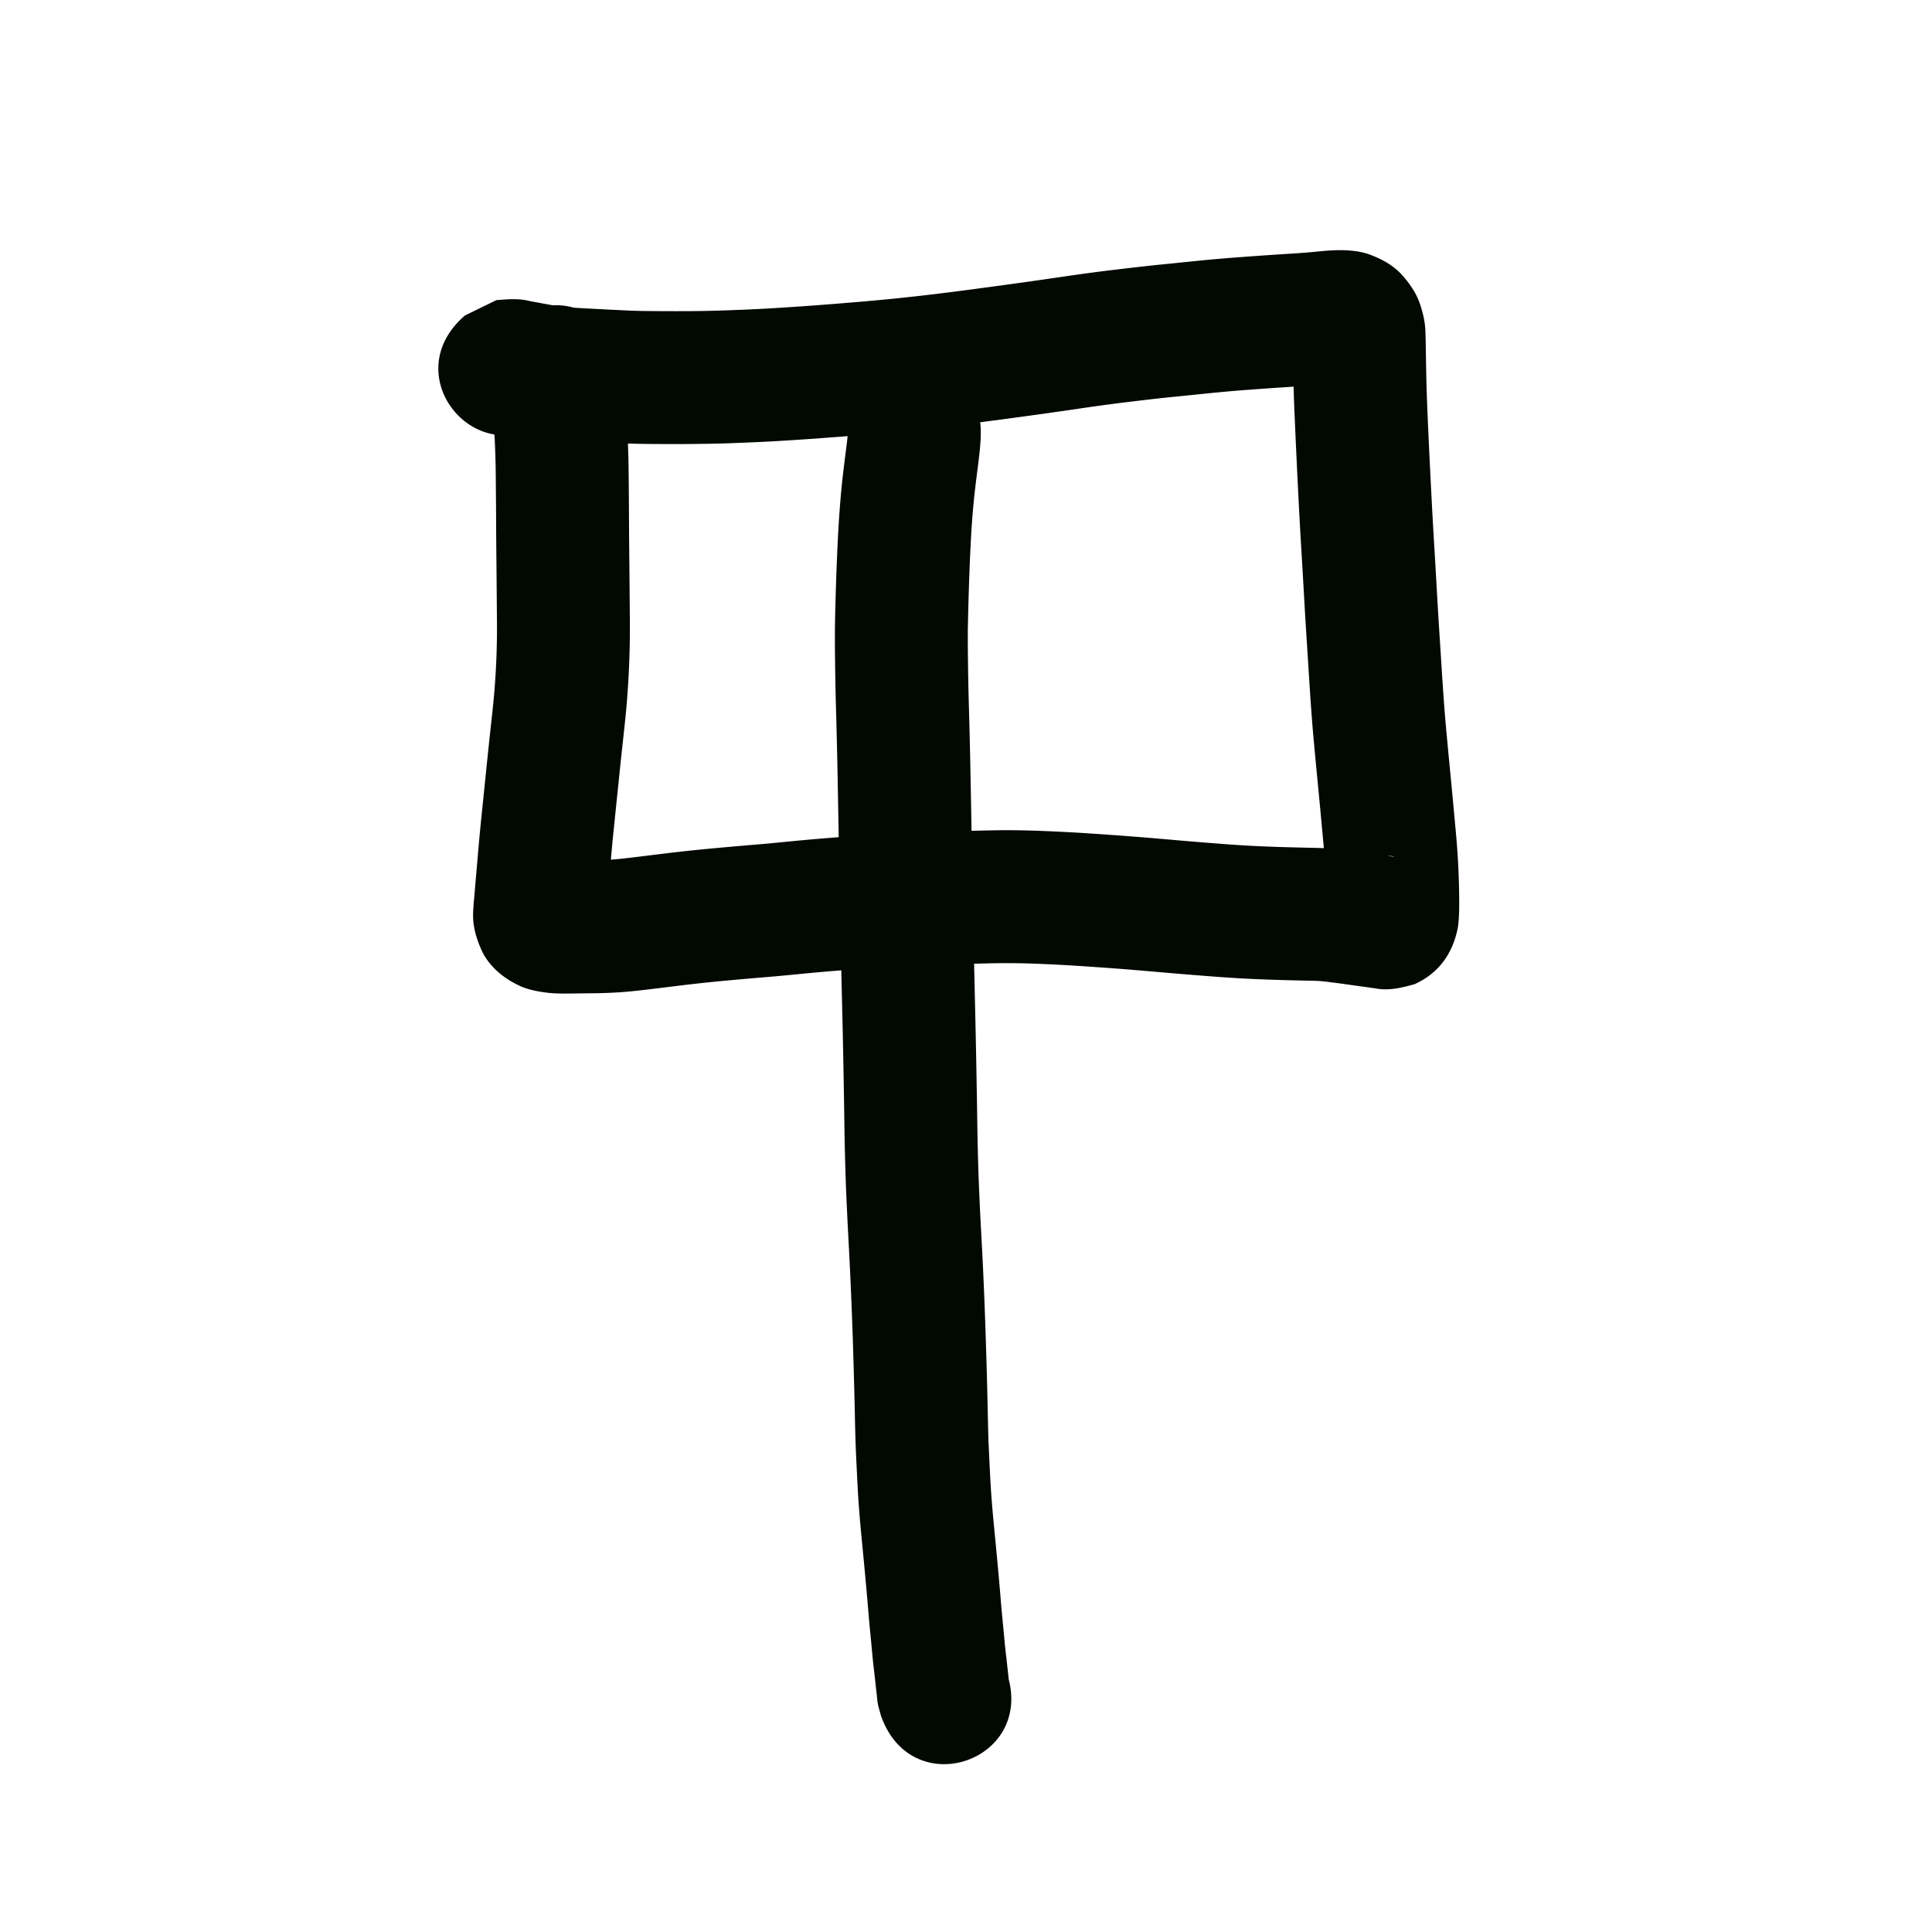 <svg viewBox="0 0 100 100"><path style="opacity:1;fill:#020900;fill-opacity:1;stroke:none;stroke-width:1;stroke-linecap:butt;stroke-linejoin:round;stroke-miterlimit:4;stroke-dasharray:none;stroke-opacity:1" d="M32.169 216q.04.321.072.643l.084.74c.042.382.072.764.099 1.147q.045.684.074 1.368c.025.539.034 1.078.04 1.617q.01.796.014 1.593l.011 1.82.02 2.038q.01 1.042.018 2.086a47 47 0 0 1-.168 4.439c-.061.697-.139 1.392-.214 2.088a195 195 0 0 0-.196 1.857l-.172 1.67-.137 1.343q-.056.587-.106 1.173l-.088 1.016-.07.813-.056.649c-.004.03-.042.51-.028.329.033-.504-.134-.968-.345-1.416-.325-.598-.824-1.023-1.43-1.314a2.5 2.5 0 0 0-.478-.151l.362-.003 1.016-.013q.577 0 1.15-.038c.495-.036.986-.099 1.478-.158.63-.077 1.26-.157 1.89-.23a91 91 0 0 1 1.99-.204q.974-.09 1.949-.172c.642-.05 1.283-.115 1.925-.177a113 113 0 0 1 4.36-.343 88 88 0 0 1 2.233-.115q1.08-.04 2.16-.073 1.116-.036 2.232-.05c.813-.007 1.626.019 2.439.052q1.21.051 2.42.136 1.159.078 2.318.17c.697.055 1.393.118 2.09.178q.9.077 1.802.147.811.065 1.624.114c.501.028 1.003.046 1.504.066q.634.02 1.268.034c.369.009.737.015 1.106.027.404.015.807.059 1.209.107q.431.053.863.113l.666.093.535.074.432.06c.013.002.05.01.038.005-.356-.158-1.22.127-1.502.203-1.032.458-1.763 1.268-2.005 2.368-.032.28-.015-.17-.015-.213a38 38 0 0 0-.022-1.105 36 36 0 0 0-.083-1.432c-.052-.612-.111-1.224-.167-1.835-.064-.71-.134-1.418-.202-2.127q-.108-1.114-.208-2.229c-.07-.801-.126-1.603-.178-2.406l-.15-2.354q-.073-1.142-.138-2.285-.064-1.136-.132-2.273-.069-1.14-.13-2.28a578 578 0 0 1-.25-5.328q-.024-.634-.04-1.27l-.019-1-.014-.782c-.006-.179 0-.358-.01-.536.004.218.066.434.135.642.112.32.305.595.526.848.322.353.73.587 1.173.751.181.07.43.099.601.121-.172.008-.343.026-.515.043-.41.042-.82.073-1.23.102l-1.436.094q-.81.056-1.622.116c-.604.044-1.208.1-1.81.158l-2.04.207c-.71.072-1.417.155-2.125.24q-1.104.133-2.203.29-1.158.171-2.317.335a367 367 0 0 1-4.755.631 117 117 0 0 1-4.734.477q-1.133.093-2.265.176-1.105.079-2.212.144c-.713.04-1.427.069-2.14.096-.677.026-1.354.038-2.032.045q-.907.008-1.816.002-.815 0-1.629-.026-.684-.029-1.368-.065l-1.133-.059a35 35 0 0 1-1.1-.073q-.584-.046-1.161-.135-.442-.074-.881-.157l-.64-.118-.27-.05c-.025-.005.052.012.078.015.097.011.195.03.293.028.235-.005.47-.033.704-.05l1.563-.742c-3.694 3.165-8.17-2.059-4.475-5.224l1.62-.79c.59-.051 1.16-.1 1.736.049l.636.117q.35.066.7.126c.216.035.432.055.649.074q.451.037.904.06l1.122.059c.422.02.844.043 1.266.06.472.017.945.02 1.418.022q.854.005 1.707 0a70 70 0 0 0 1.849-.042 119 119 0 0 0 1.994-.088 170 170 0 0 0 4.313-.309q1.108-.09 2.215-.2a110 110 0 0 0 2.256-.25q1.157-.141 2.312-.299 1.16-.154 2.317-.316 1.155-.163 2.31-.333 1.175-.17 2.354-.31 1.117-.136 2.238-.253l2.075-.21a79 79 0 0 1 1.962-.171q.848-.064 1.694-.122l1.403-.091q.514-.034 1.027-.085c.354-.035.708-.067 1.063-.075.536-.007 1.074.029 1.588.193.656.229 1.268.55 1.748 1.066.386.427.717.896.92 1.44.175.494.3 1.003.312 1.53q.013.351.017.701l.013.781.018.961q.016.59.037 1.18.027.72.061 1.44a570 570 0 0 0 .185 3.773q.059 1.12.127 2.24.068 1.14.132 2.279c.044.747.086 1.493.135 2.24l.15 2.35c.05.751.101 1.502.167 2.252q.097 1.088.202 2.174.107 1.08.206 2.163c.06.65.123 1.299.176 1.95a41 41 0 0 1 .124 3.074c-.002.432-.008.866-.075 1.294-.26 1.32-.98 2.346-2.24 2.913-.676.187-1.333.35-2.033.214l-.423-.06-.539-.074-.665-.093a39 39 0 0 0-.745-.097 8 8 0 0 0-.624-.062c-.34-.013-.68-.014-1.02-.024q-.687-.014-1.374-.038c-.55-.02-1.1-.041-1.649-.073q-.875-.053-1.748-.122-.931-.072-1.863-.151-1.02-.091-2.04-.176-1.12-.088-2.24-.163a87 87 0 0 0-2.233-.126 44 44 0 0 0-2.09-.046c-.697.007-1.395.026-2.092.047q-1.047.031-2.095.07-1.037.04-2.074.107-1.047.064-2.095.146-1.019.08-2.036.179c-.672.065-1.345.132-2.018.185q-.94.078-1.88.166a83 83 0 0 0-1.835.188c-.622.072-1.243.151-1.865.227-.62.074-1.239.152-1.862.193q-.756.049-1.513.052l-1.016.012c-.38.004-.763.006-1.142-.033-.493-.056-.982-.143-1.443-.334-.815-.373-1.506-.903-1.952-1.698-.33-.677-.557-1.383-.52-2.147q.016-.352.05-.703l.056-.648.07-.813.088-1.021q.054-.63.115-1.256.068-.685.14-1.369l.17-1.662q.096-.953.2-1.904c.07-.64.142-1.28.199-1.923a40 40 0 0 0 .144-3.807l-.018-2.074-.02-2.058-.01-1.817-.014-1.557a43 43 0 0 0-.098-2.589q-.028-.433-.074-.867-.046-.393-.089-.786a26 26 0 0 0-.052-.47c-.628-4.823 6.194-5.71 6.822-.887z" transform="translate(0 -197)"/><path style="opacity:1;fill:#020900;fill-opacity:1;stroke:none;stroke-width:1;stroke-linecap:butt;stroke-linejoin:round;stroke-miterlimit:4;stroke-dasharray:none;stroke-opacity:1" d="M50.752 219.023c.026.352.01.704-.018 1.055a24 24 0 0 1-.09.84q-.059.448-.113.895-.063.495-.115.992a44 44 0 0 0-.171 2.31q-.037.698-.063 1.397a159 159 0 0 0-.087 3.073q-.004.814.008 1.627.01.91.032 1.817l.054 2.009q.025 1.038.045 2.076l.04 2.16.039 2.303q.02 1.188.044 2.374.024 1.21.052 2.421.026 1.21.054 2.419a686 686 0 0 1 .128 6.781q.02 1.083.055 2.165.039 1.08.093 2.16l.11 2.09a220 220 0 0 1 .168 4.107 350 350 0 0 1 .107 3.874c.012.607.024 1.215.049 1.823q.041.905.088 1.811c.03.575.075 1.149.125 1.722q.076.82.157 1.64a207 207 0 0 1 .24 2.654q.038.489.085.978l.078.812q.034.348.065.695.024.242.052.483.029.234.054.47l.042.382.033.302.027.24.021.192.003.028c-.029-.239-.086-.42-.151-.668 1.605 4.591-4.888 6.862-6.494 2.27-.08-.29-.174-.574-.196-.876l-.02-.192-.027-.24-.034-.302-.04-.375-.052-.447c-.024-.212-.05-.425-.068-.638l-.062-.66-.08-.826a73 73 0 0 1-.091-1.047 245 245 0 0 0-.233-2.576q-.083-.851-.162-1.702c-.057-.65-.108-1.3-.141-1.95a247 247 0 0 1-.093-1.906 94 94 0 0 1-.053-1.942 383 383 0 0 0-.104-3.797 274 274 0 0 0-.164-3.99l-.11-2.109c-.036-.758-.072-1.516-.098-2.274q-.037-1.143-.058-2.287a613 613 0 0 0-.126-6.71q-.03-1.215-.054-2.43-.028-1.22-.053-2.439l-.044-2.388-.04-2.304-.039-2.146a393 393 0 0 0-.098-4.044q-.023-.954-.034-1.908a90 90 0 0 1-.008-1.793q.012-.849.039-1.699.022-.783.053-1.568.029-.745.067-1.491.036-.694.088-1.387.047-.635.11-1.267.06-.563.13-1.123.054-.443.113-.885.035-.282.061-.565c.006-.067.008-.099.014-.004-.348-4.852 6.514-5.344 6.861-.492" transform="translate(0 -197)"/></svg>
